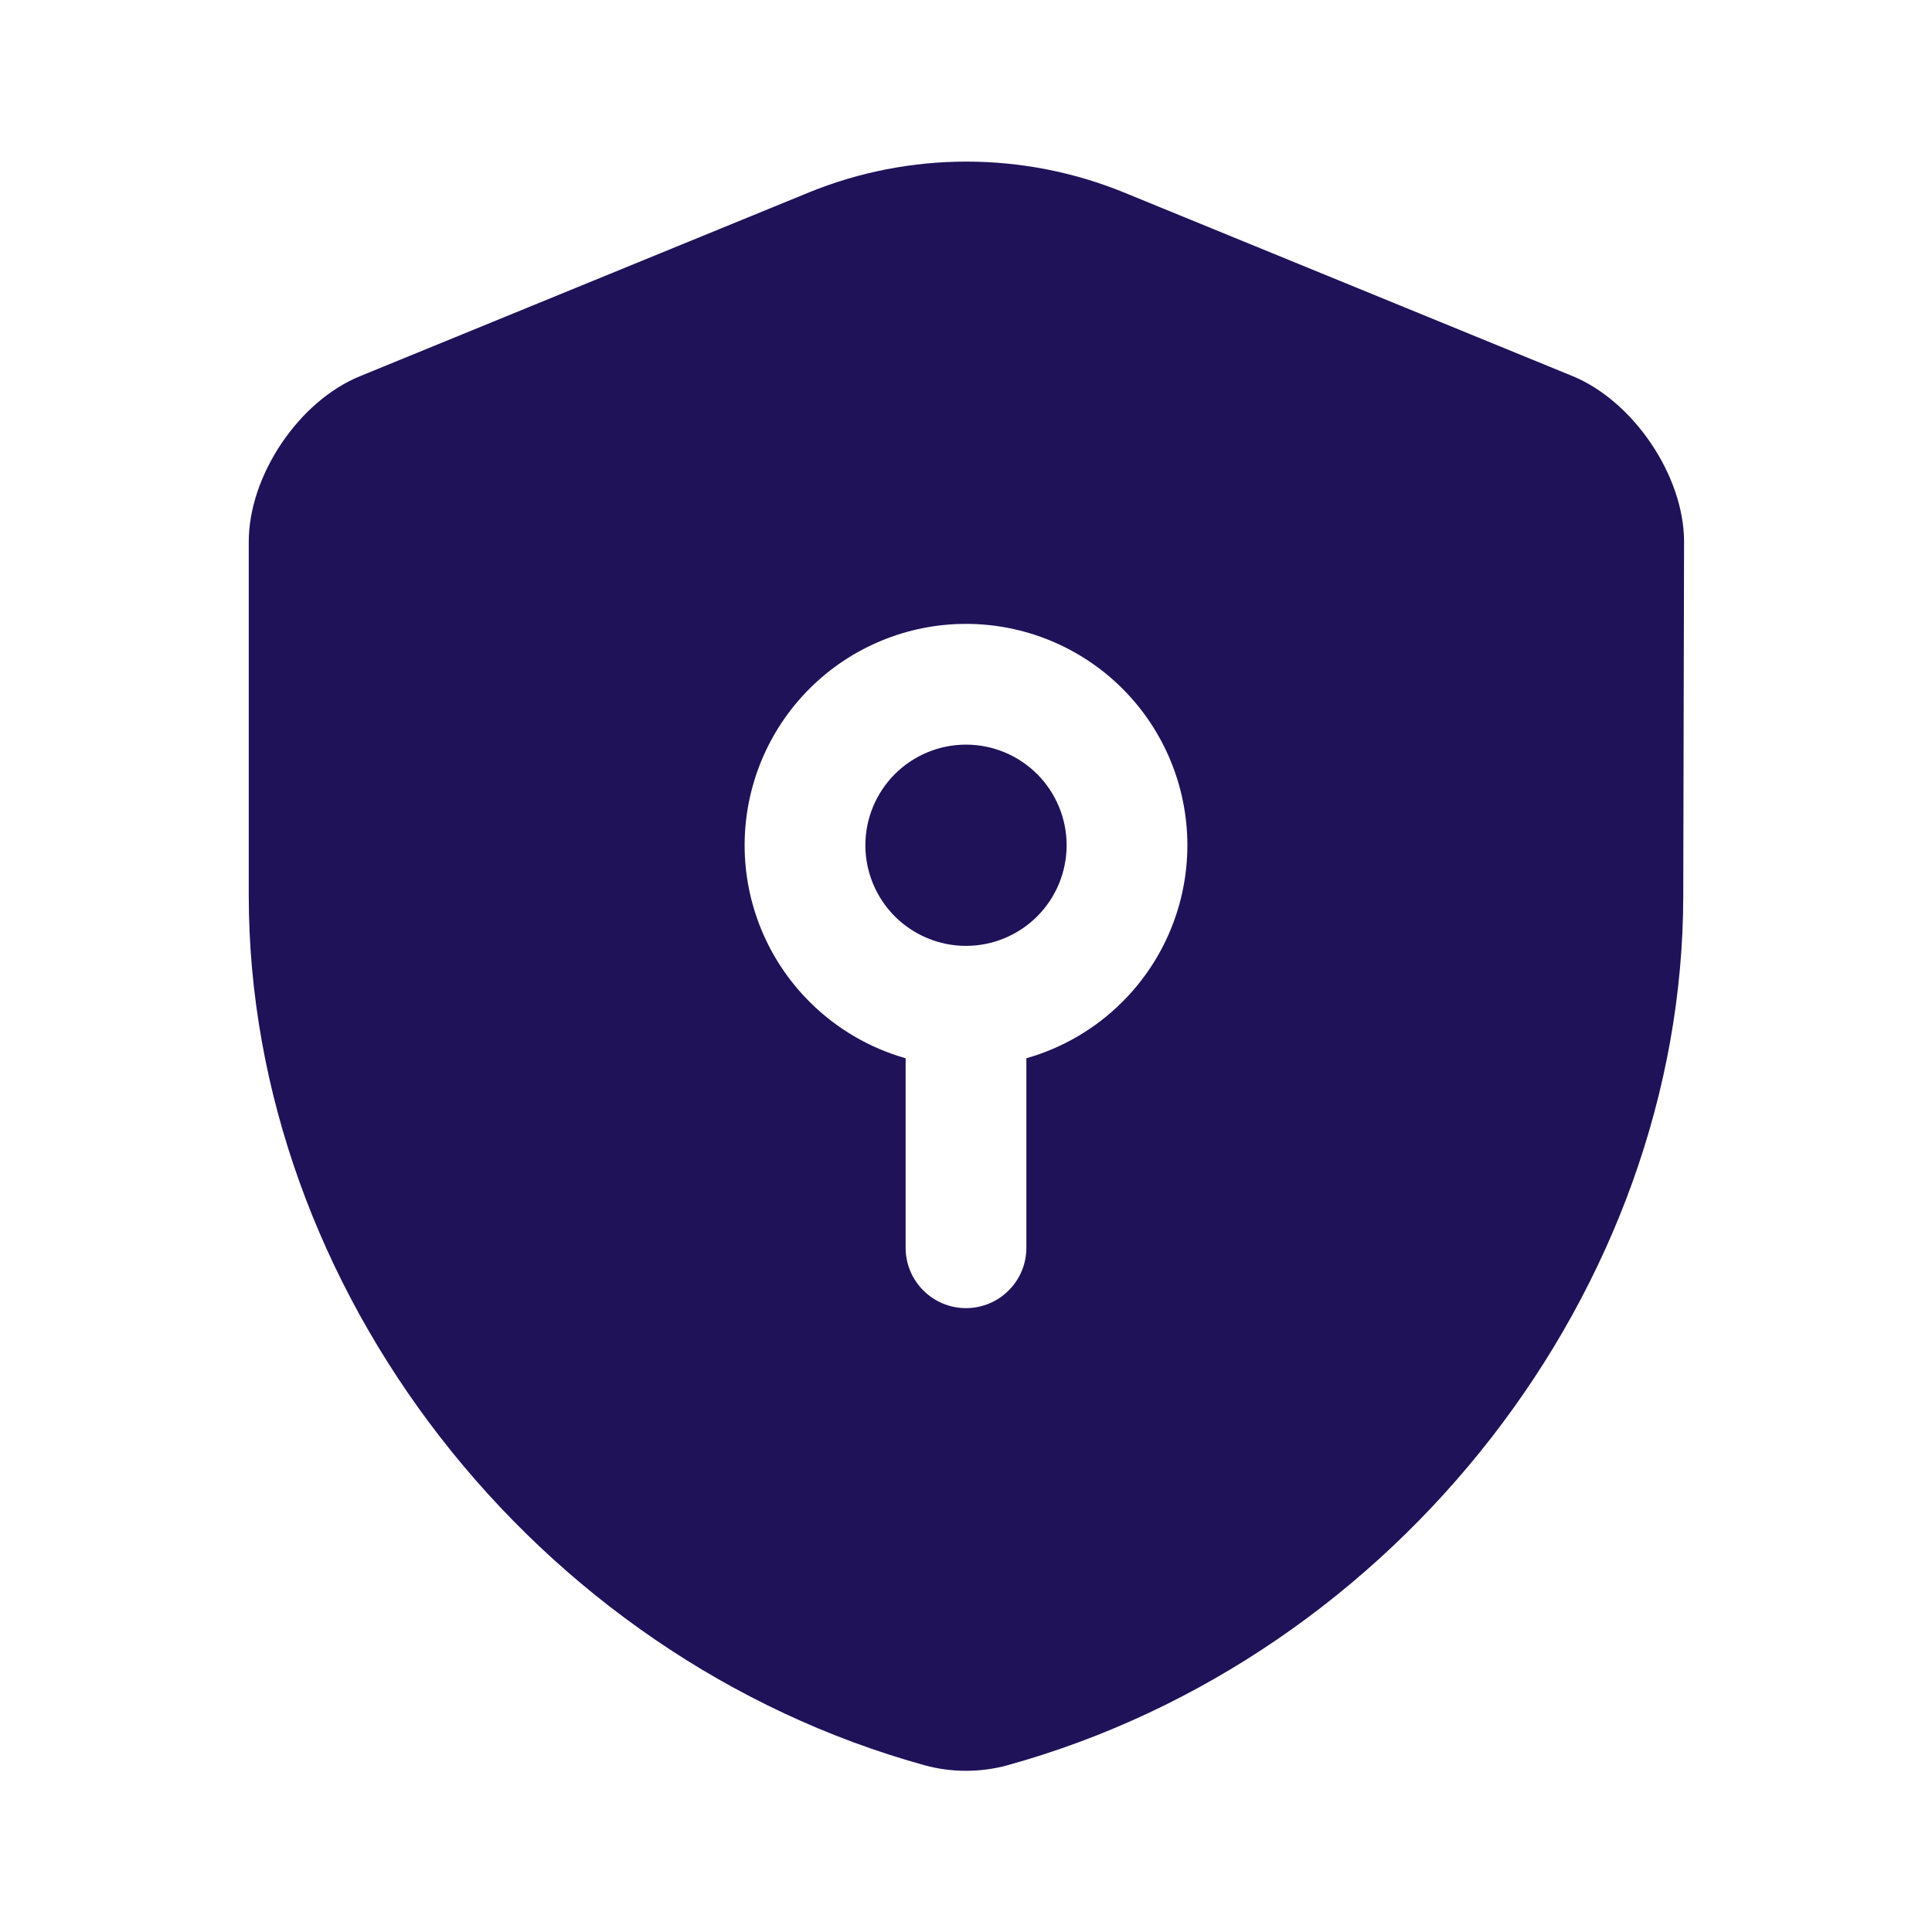 <svg width="24" height="24" viewBox="0 0 24 24" fill="none" xmlns="http://www.w3.org/2000/svg">
<path fill-rule="evenodd" clip-rule="evenodd" d="M12.51 21.93C17.36 20.59 20.91 16.01 20.91 11.12L20.92 6.73C20.92 5.91 20.29 4.98 19.53 4.67L13.96 2.39C12.71 1.88 11.3 1.88 10.05 2.39L4.48 4.67C3.71 4.98 3.09 5.91 3.09 6.73V11.12C3.09 16.01 6.64 20.59 11.49 21.93C11.82 22.02 12.18 22.02 12.51 21.93ZM12 7.75C11.271 7.75 10.571 8.04 10.056 8.555C9.54 9.071 9.25 9.771 9.25 10.5C9.25 11.229 9.54 11.929 10.056 12.444C10.39 12.779 10.803 13.019 11.25 13.146V15.5C11.25 15.914 11.586 16.25 12 16.25C12.414 16.25 12.75 15.914 12.75 15.5V13.146C13.197 13.019 13.61 12.779 13.944 12.444C14.46 11.929 14.75 11.229 14.75 10.5C14.75 9.771 14.46 9.071 13.944 8.555C13.429 8.04 12.729 7.75 12 7.75ZM11.116 9.616C11.351 9.382 11.668 9.25 12 9.25C12.332 9.25 12.649 9.382 12.884 9.616C13.118 9.851 13.25 10.168 13.25 10.5C13.25 10.832 13.118 11.149 12.884 11.384C12.649 11.618 12.332 11.75 12 11.75C11.668 11.75 11.351 11.618 11.116 11.384C10.882 11.149 10.75 10.832 10.75 10.5C10.75 10.168 10.882 9.851 11.116 9.616Z" fill="#1F1259"/>
</svg>
